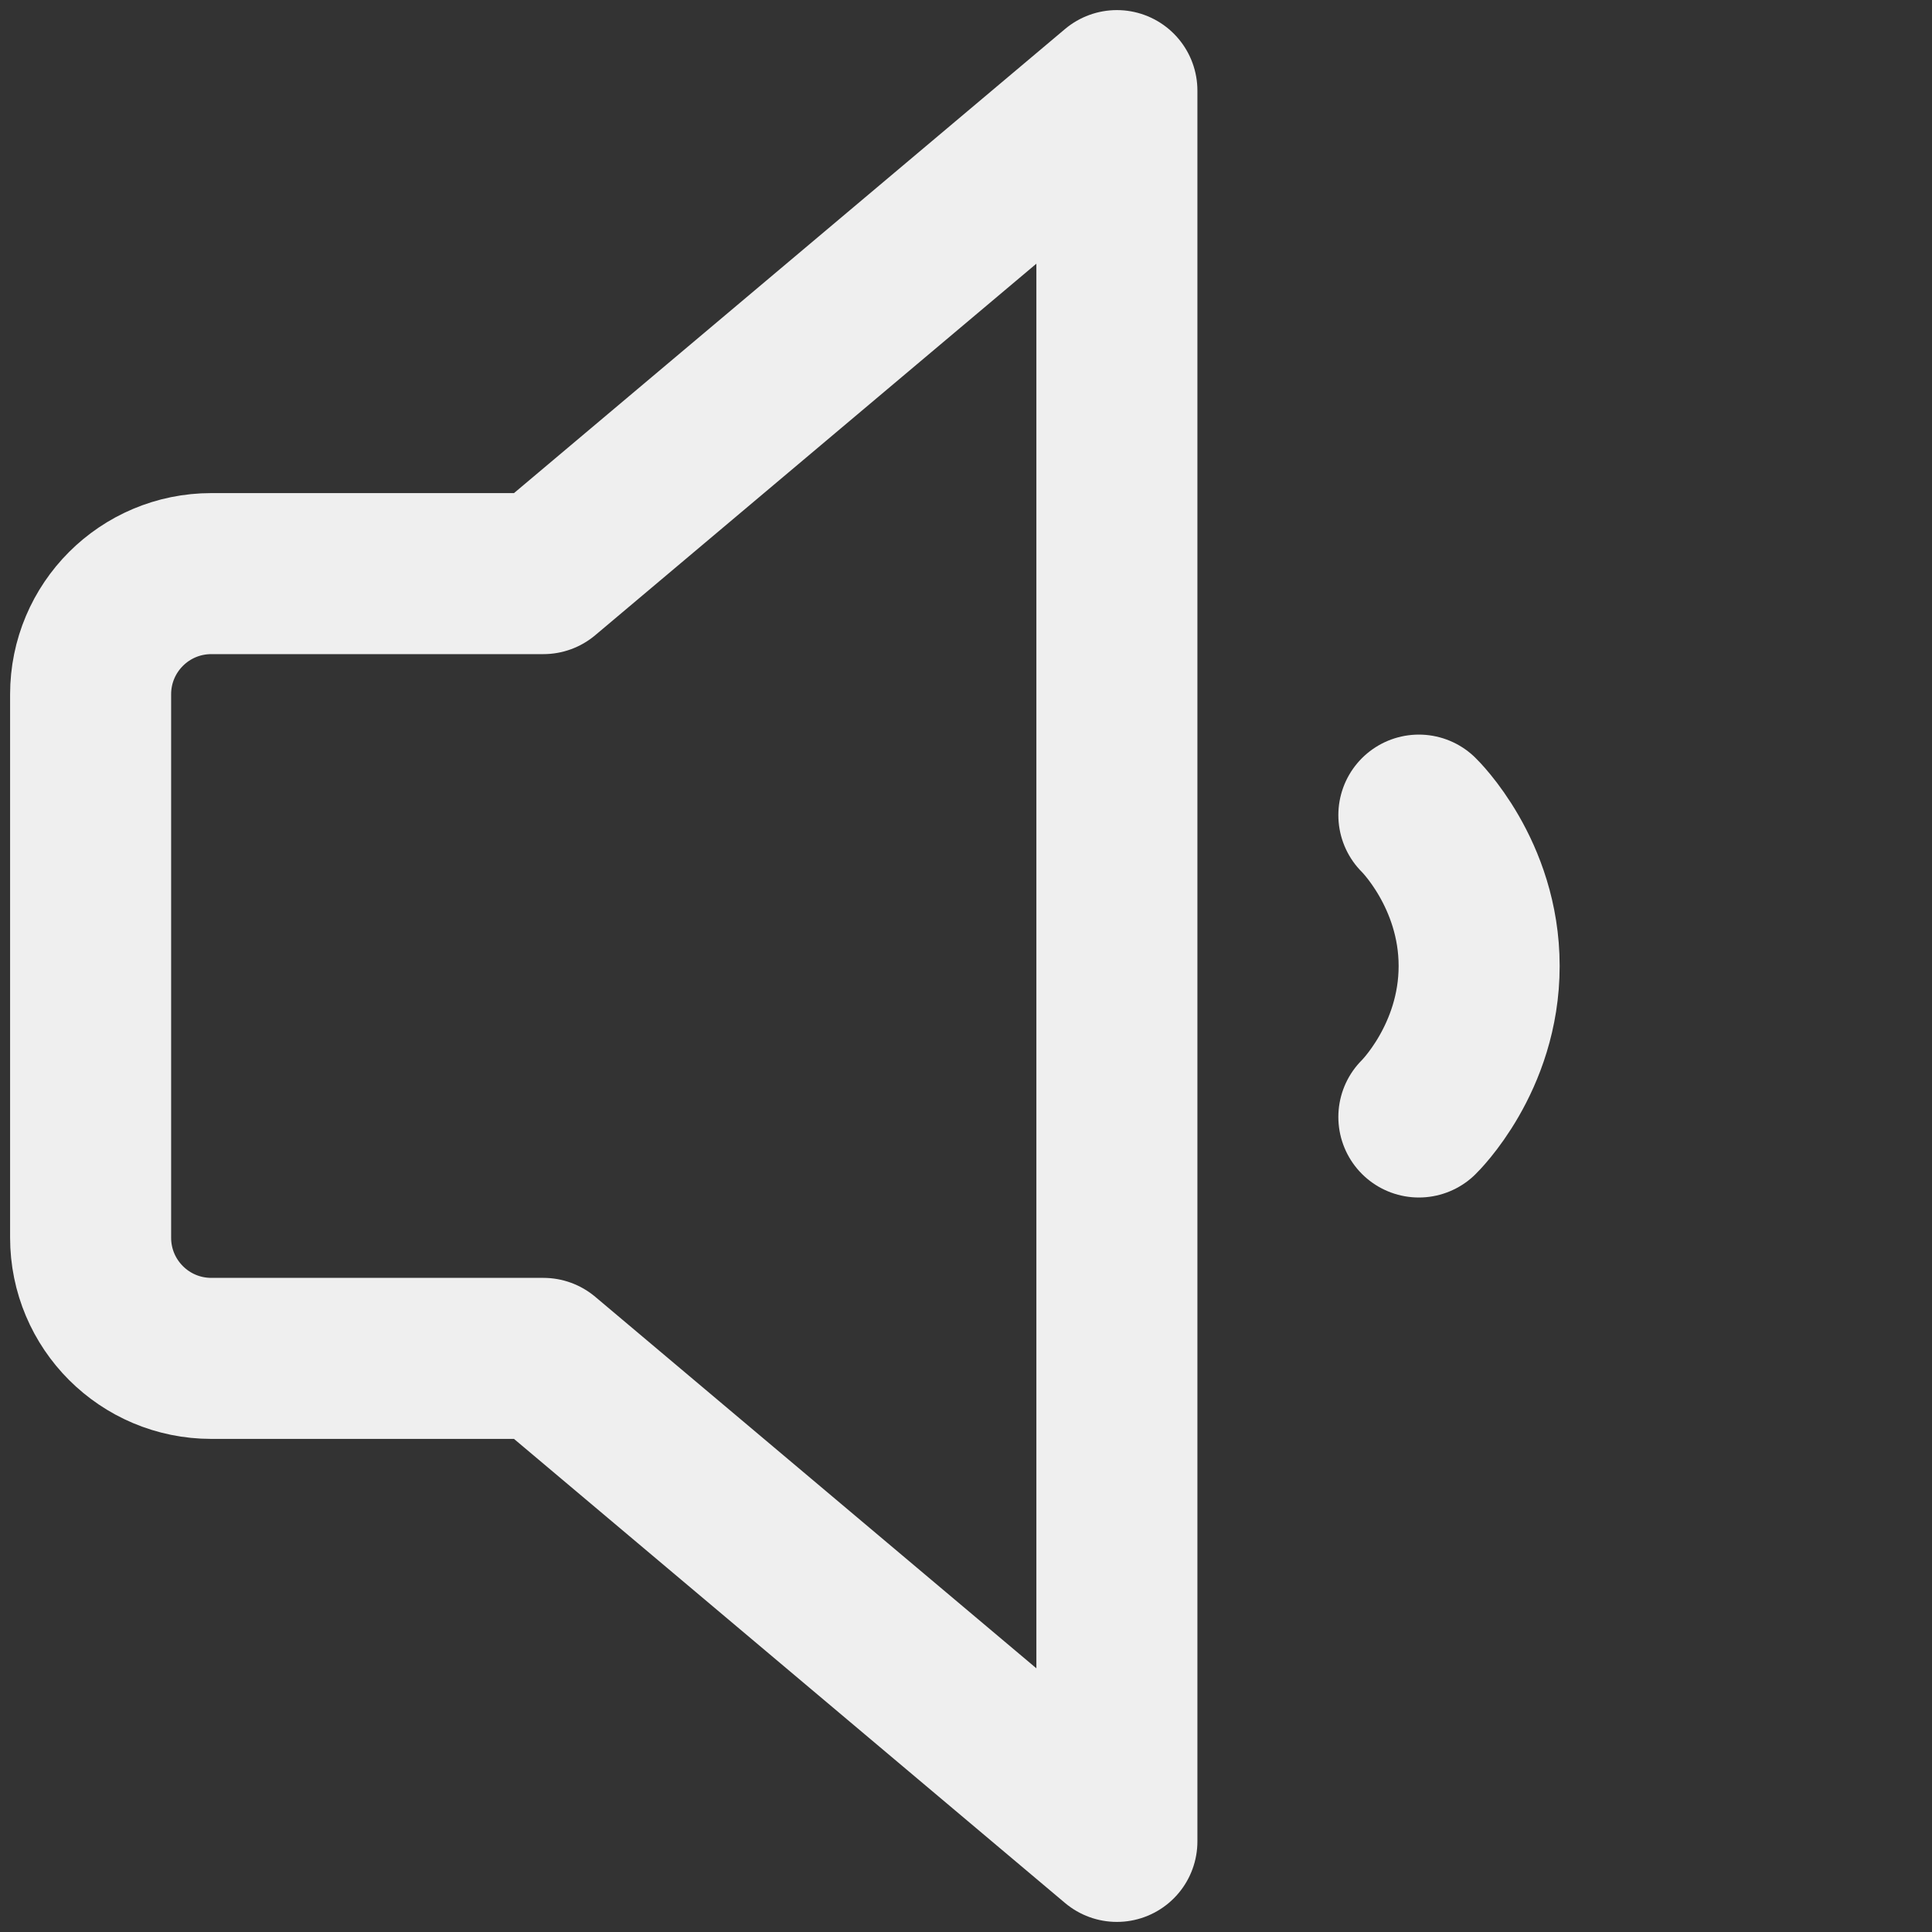 <svg width="20" height="20" viewBox="0 0 20 20" fill="none" xmlns="http://www.w3.org/2000/svg">
<rect x="0" y="0" width="20" height="20" fill="#333333" stroke="none"/>
<path d="M14.688 8.438C14.688 8.438 15.312 9.043 15.312 10C15.312 10.957 14.688 11.563 14.688 11.563" stroke="#EFEFEF" stroke-width="1.667" stroke-linecap="round" stroke-linejoin="round"/>
<path d="M11.562 0.938L5.625 5.938H2.188C1.497 5.938 0.938 6.497 0.938 7.188V12.812C0.938 13.503 1.497 14.062 2.188 14.062H5.625L11.562 19.062V0.938Z" stroke="#EFEFEF" stroke-width="1.667" stroke-linecap="round" stroke-linejoin="round"/>
</svg>
